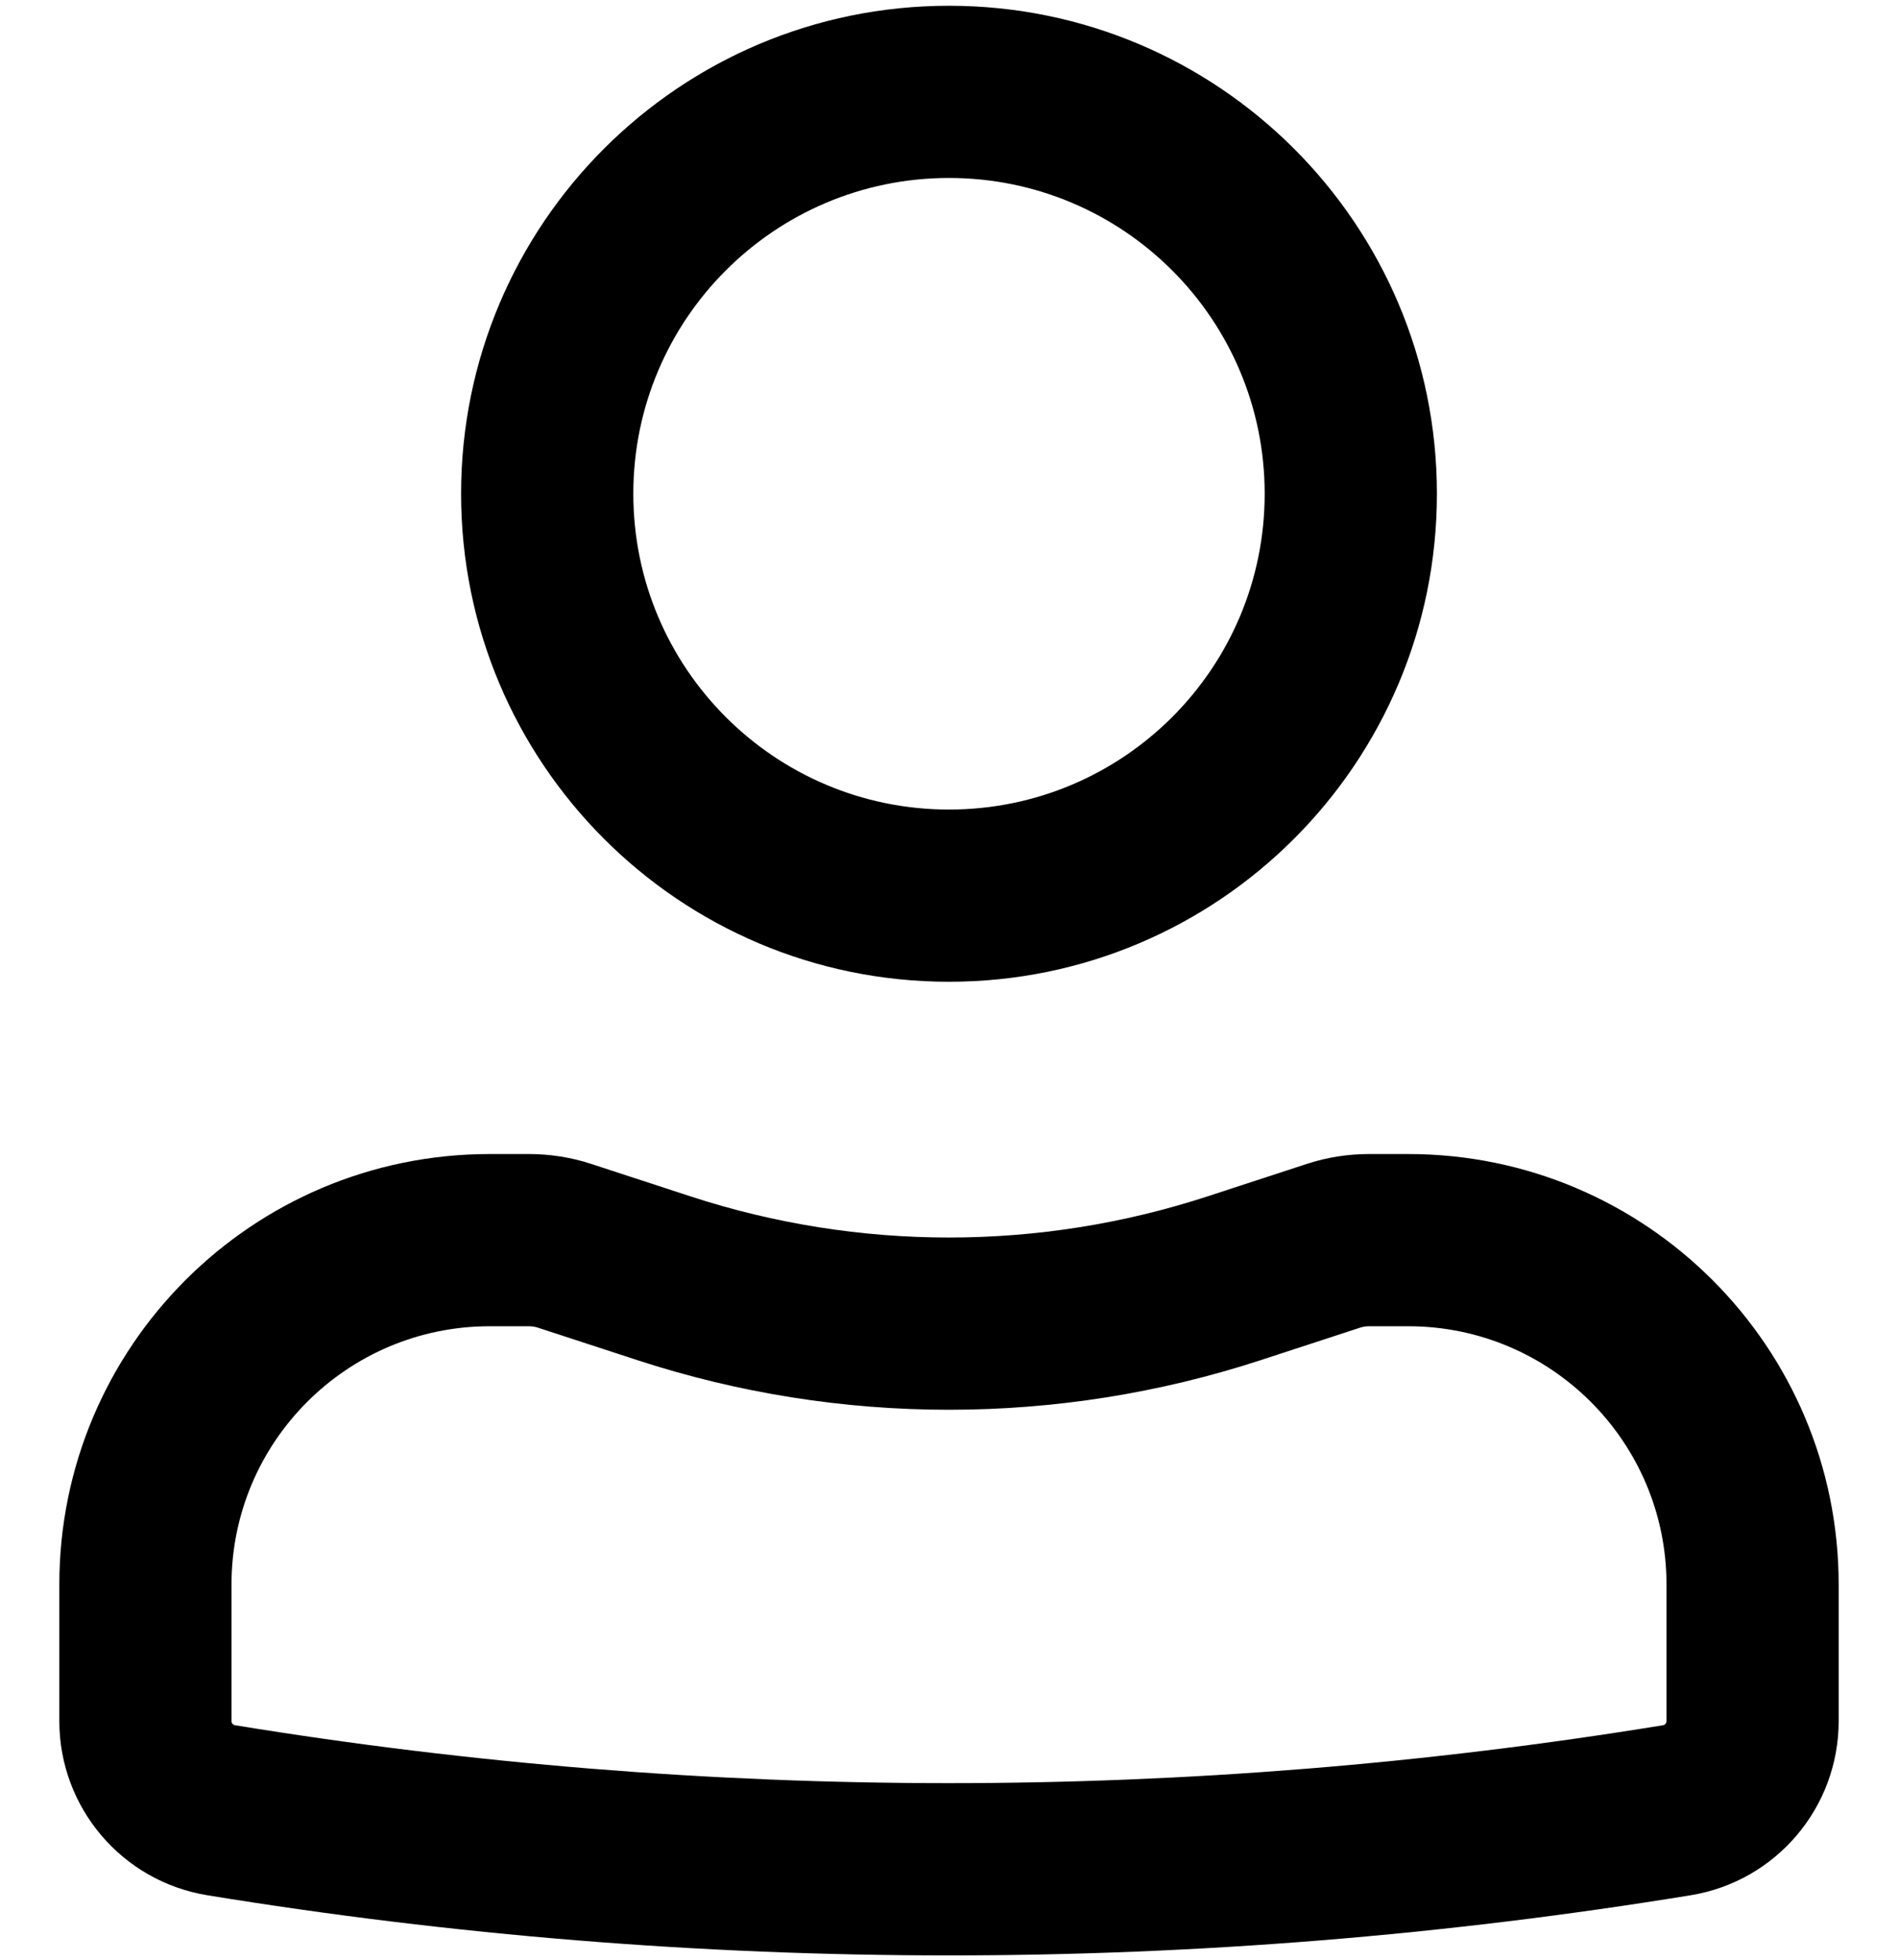 <svg viewBox="0 0 31 32" fill="none" xmlns="http://www.w3.org/2000/svg">
  <path fill-rule="evenodd" clip-rule="evenodd" d="M7.531 8.062C7.531 3.661 11.099 0.094 15.5 0.094C19.901 0.094 23.469 3.661 23.469 8.062C23.469 12.463 19.901 16.031 15.5 16.031C11.099 16.031 7.531 12.463 7.531 8.062ZM15.5 2.906C12.652 2.906 10.344 5.215 10.344 8.062C10.344 10.91 12.652 13.219 15.5 13.219C18.348 13.219 20.656 10.91 20.656 8.062C20.656 5.215 18.348 2.906 15.5 2.906Z" fill="black"/>
  <path fill-rule="evenodd" clip-rule="evenodd" d="M8 21.656C5.67 21.656 3.781 23.545 3.781 25.875V28.103C3.781 28.137 3.806 28.166 3.839 28.171C11.562 29.432 19.438 29.432 27.161 28.171C27.194 28.166 27.219 28.137 27.219 28.103V25.875C27.219 23.545 25.33 21.656 23 21.656H22.361C22.311 21.656 22.262 21.664 22.215 21.679L20.593 22.209C17.284 23.29 13.716 23.29 10.408 22.209L8.785 21.679C8.738 21.664 8.689 21.656 8.639 21.656H8ZM0.969 25.875C0.969 21.992 4.117 18.844 8 18.844H8.639C8.985 18.844 9.329 18.898 9.658 19.006L11.28 19.536C14.022 20.431 16.978 20.431 19.72 19.536L21.342 19.006C21.671 18.898 22.015 18.844 22.361 18.844H23C26.883 18.844 30.031 21.992 30.031 25.875V28.103C30.031 29.515 29.008 30.72 27.614 30.947C19.591 32.257 11.409 32.257 3.386 30.947C1.992 30.72 0.969 29.515 0.969 28.103V25.875Z" fill="black"/>
</svg>

